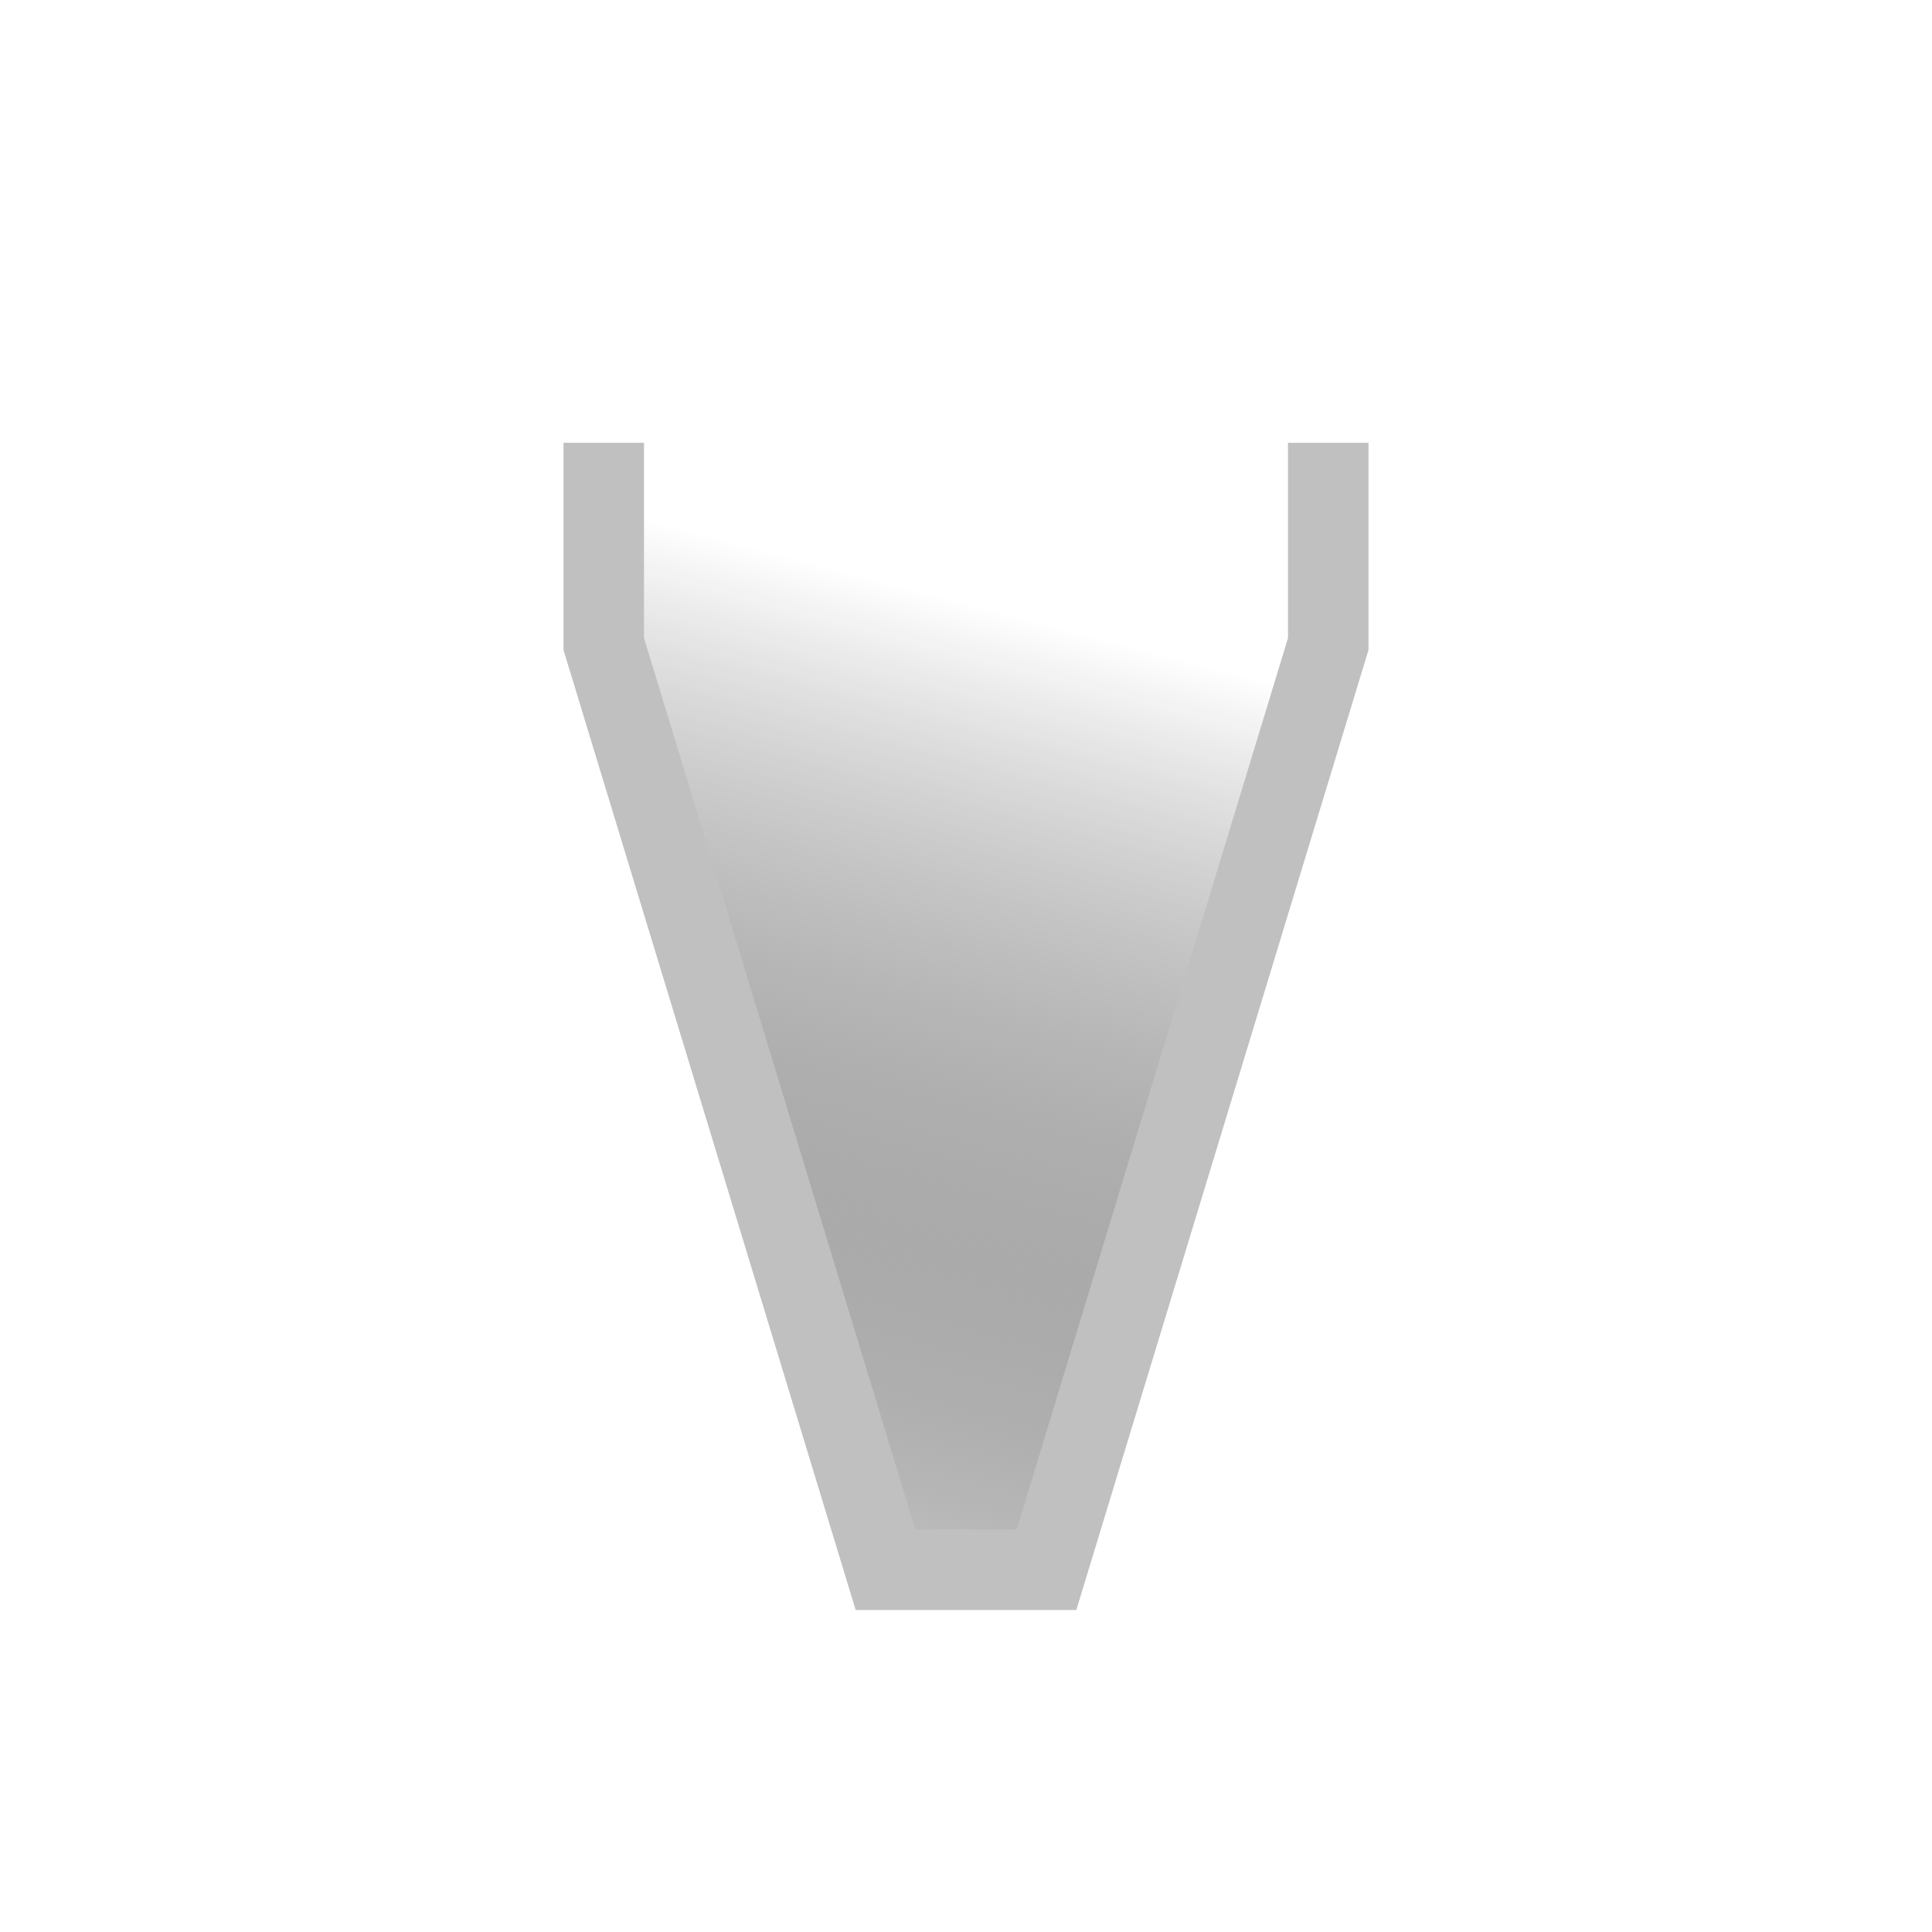 <svg viewBox="0 0 24 24" xmlns="http://www.w3.org/2000/svg" xmlns:xlink="http://www.w3.org/1999/xlink"><linearGradient id="a" gradientUnits="userSpaceOnUse" x1="11" x2="14" y1="19.5" y2="8"><stop offset="0" stop-color="#c0c0c0"/><stop offset="1" stop-opacity="0"/></linearGradient><path d="m7.5 5.5h9v2.5l-3.5 11.5h-2l-3.5-11.5z" fill="url(#a)" fill-rule="evenodd"/><path d="m7.5 5.5v2.5l3.5 11.5h2l3.5-11.5v-2.5" fill="none" stroke="#c0c0c0"/></svg>